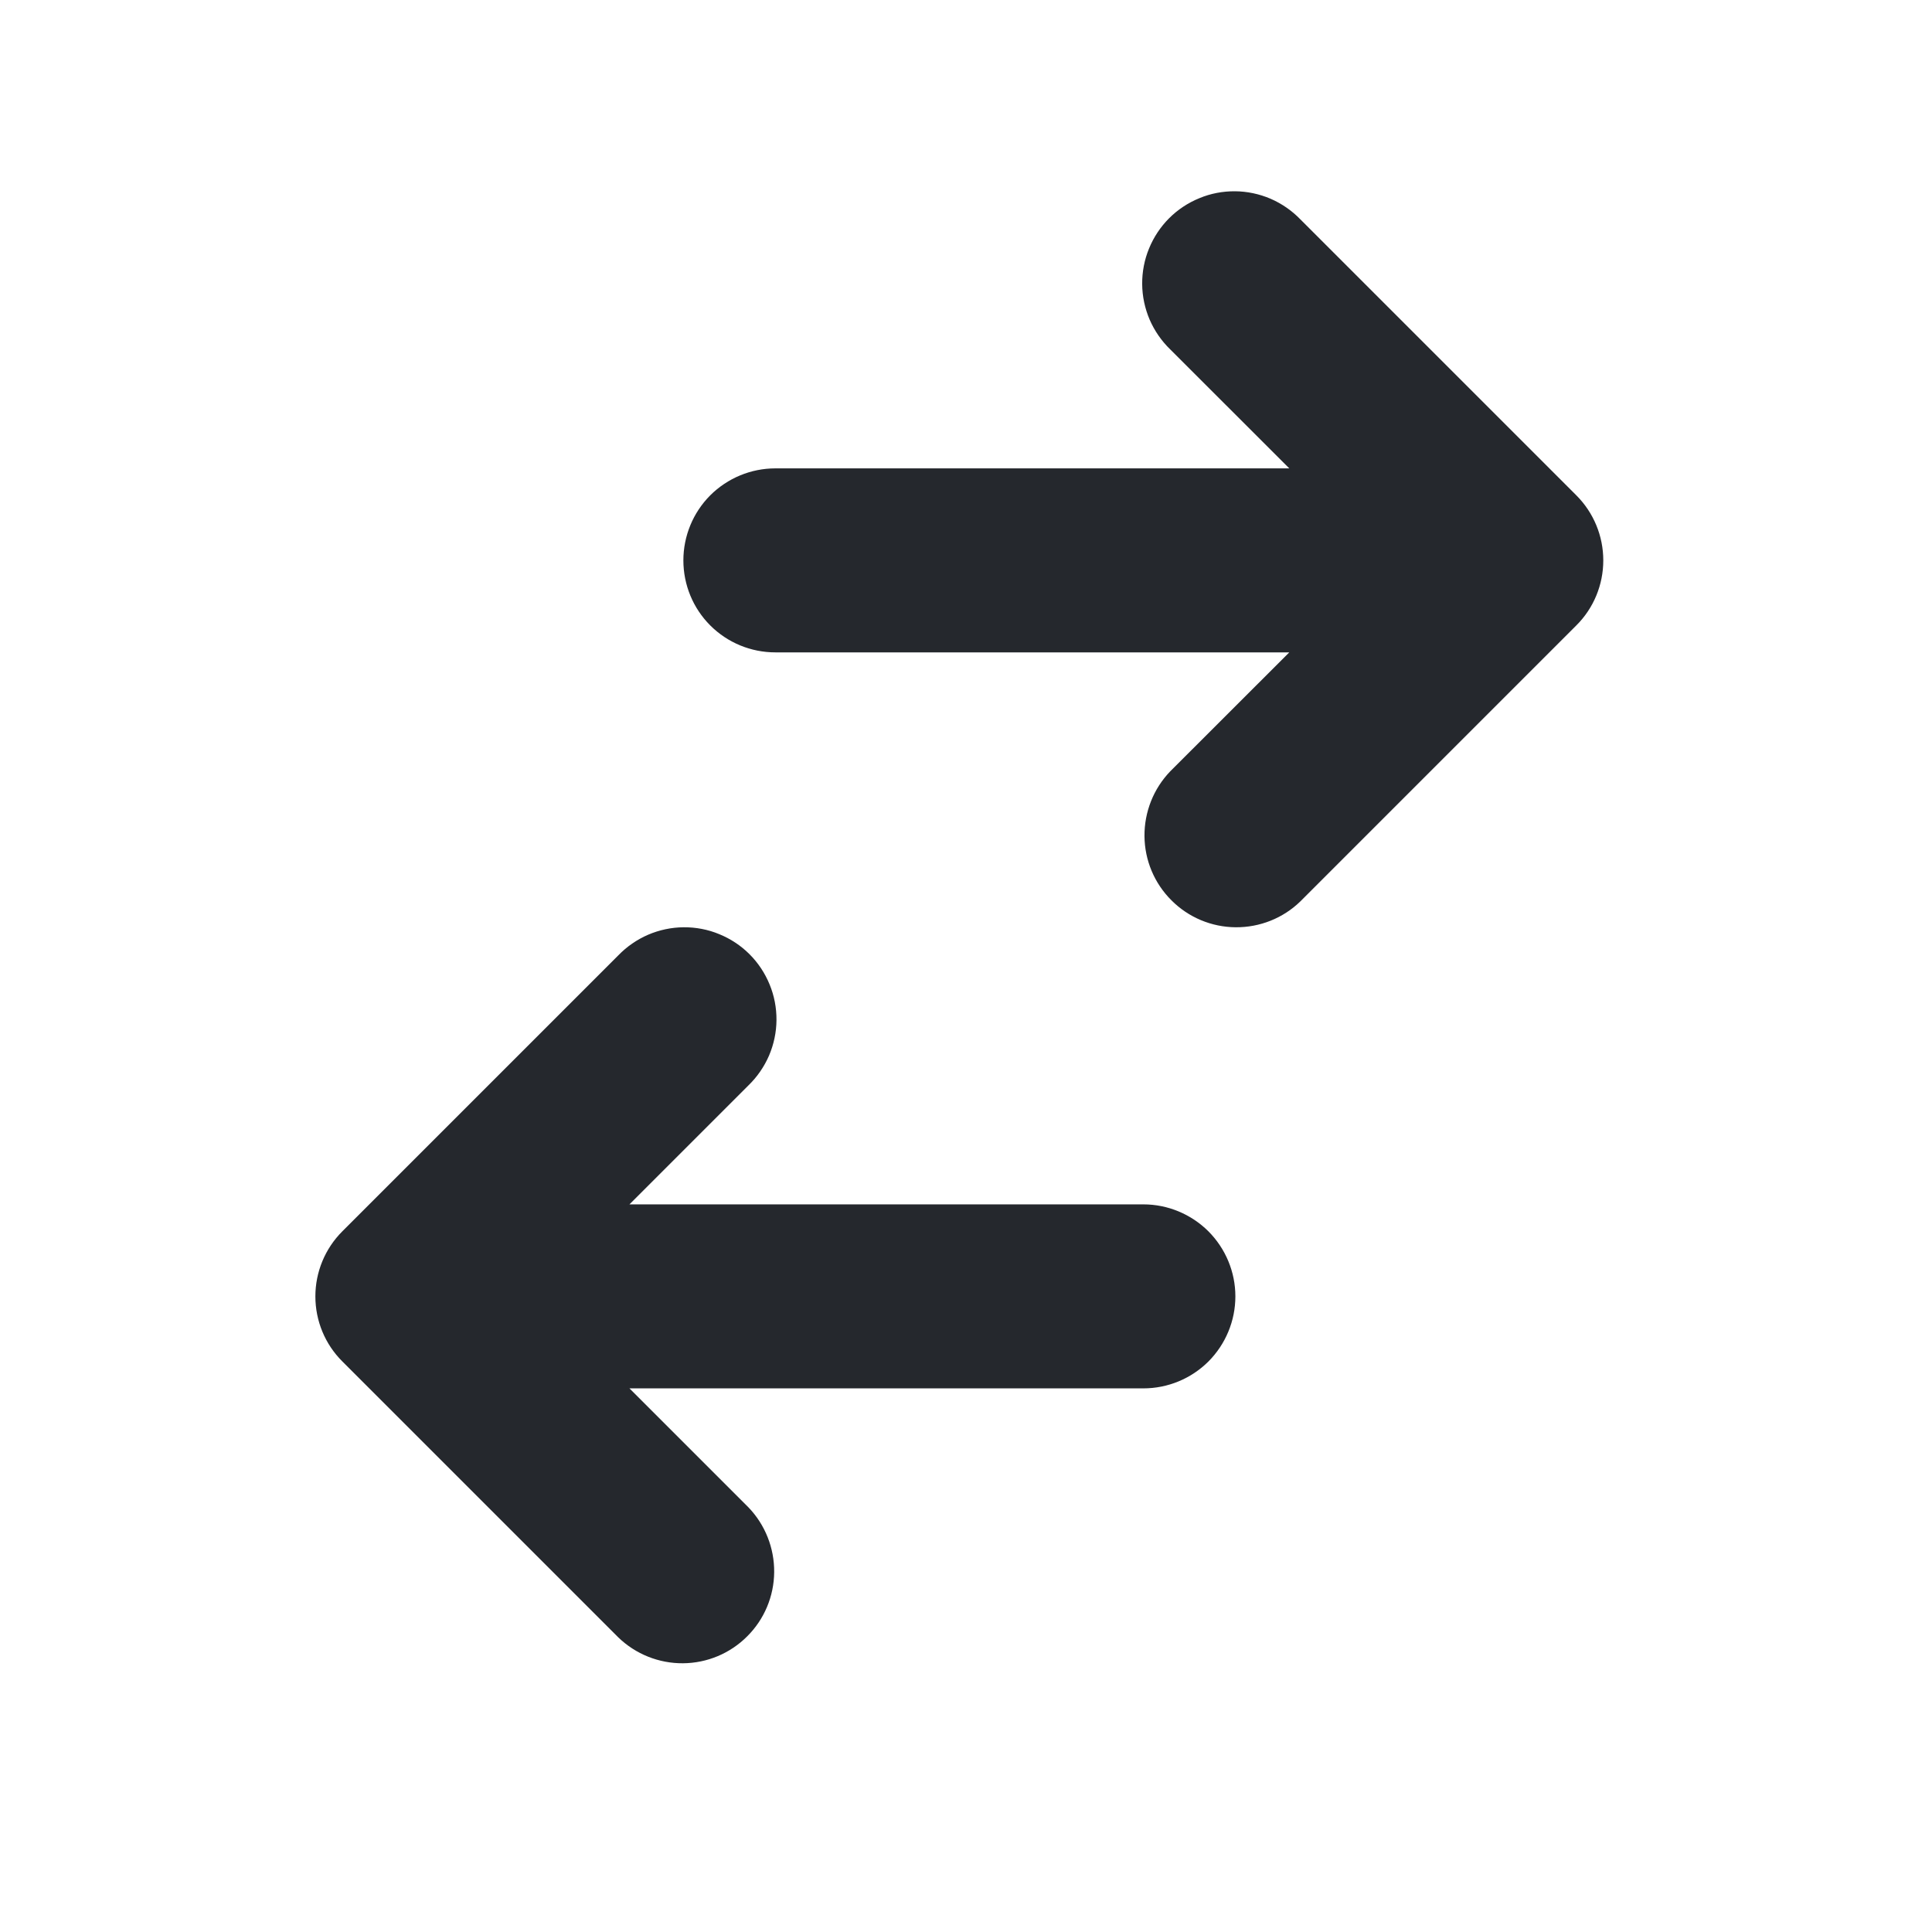 <svg width="21" height="21" viewBox="0 0 21 21" fill="none" xmlns="http://www.w3.org/2000/svg">
    <path
        d="M8.428 5.091C8.162 5.091 7.908 5.197 7.72 5.384C7.533 5.572 7.428 5.826 7.428 6.091C7.428 6.357 7.533 6.611 7.72 6.798C7.908 6.986 8.162 7.091 8.428 7.091H14.014L12.72 8.384C12.538 8.573 12.438 8.826 12.44 9.088C12.442 9.35 12.547 9.601 12.733 9.786C12.918 9.972 13.169 10.077 13.431 10.079C13.693 10.081 13.946 9.981 14.134 9.798L17.134 6.798C17.322 6.611 17.427 6.357 17.427 6.091C17.427 5.826 17.322 5.572 17.134 5.384L14.134 2.384C14.042 2.289 13.932 2.213 13.81 2.16C13.688 2.108 13.557 2.08 13.424 2.079C13.291 2.078 13.159 2.103 13.037 2.154C12.914 2.204 12.802 2.278 12.708 2.372C12.614 2.466 12.54 2.578 12.49 2.7C12.439 2.823 12.414 2.955 12.415 3.088C12.416 3.221 12.444 3.352 12.496 3.474C12.549 3.596 12.625 3.706 12.72 3.798L14.014 5.091H8.428ZM12.428 15.091C12.693 15.091 12.947 14.986 13.135 14.799C13.322 14.611 13.428 14.357 13.428 14.091C13.428 13.826 13.322 13.572 13.135 13.384C12.947 13.197 12.693 13.091 12.428 13.091H6.842L8.135 11.798C8.23 11.706 8.306 11.596 8.359 11.474C8.411 11.352 8.439 11.221 8.44 11.088C8.441 10.955 8.416 10.823 8.365 10.7C8.315 10.578 8.241 10.466 8.147 10.372C8.053 10.278 7.941 10.204 7.818 10.154C7.696 10.103 7.564 10.078 7.431 10.079C7.298 10.08 7.167 10.108 7.045 10.16C6.923 10.213 6.813 10.289 6.721 10.384L3.721 13.384C3.533 13.572 3.428 13.826 3.428 14.091C3.428 14.357 3.533 14.611 3.721 14.798L6.721 17.798C6.909 17.98 7.162 18.081 7.424 18.079C7.686 18.077 7.937 17.972 8.122 17.786C8.308 17.601 8.413 17.35 8.415 17.088C8.417 16.826 8.317 16.573 8.135 16.384L6.842 15.091H12.428Z"
        fill="#25282D" />
</svg>